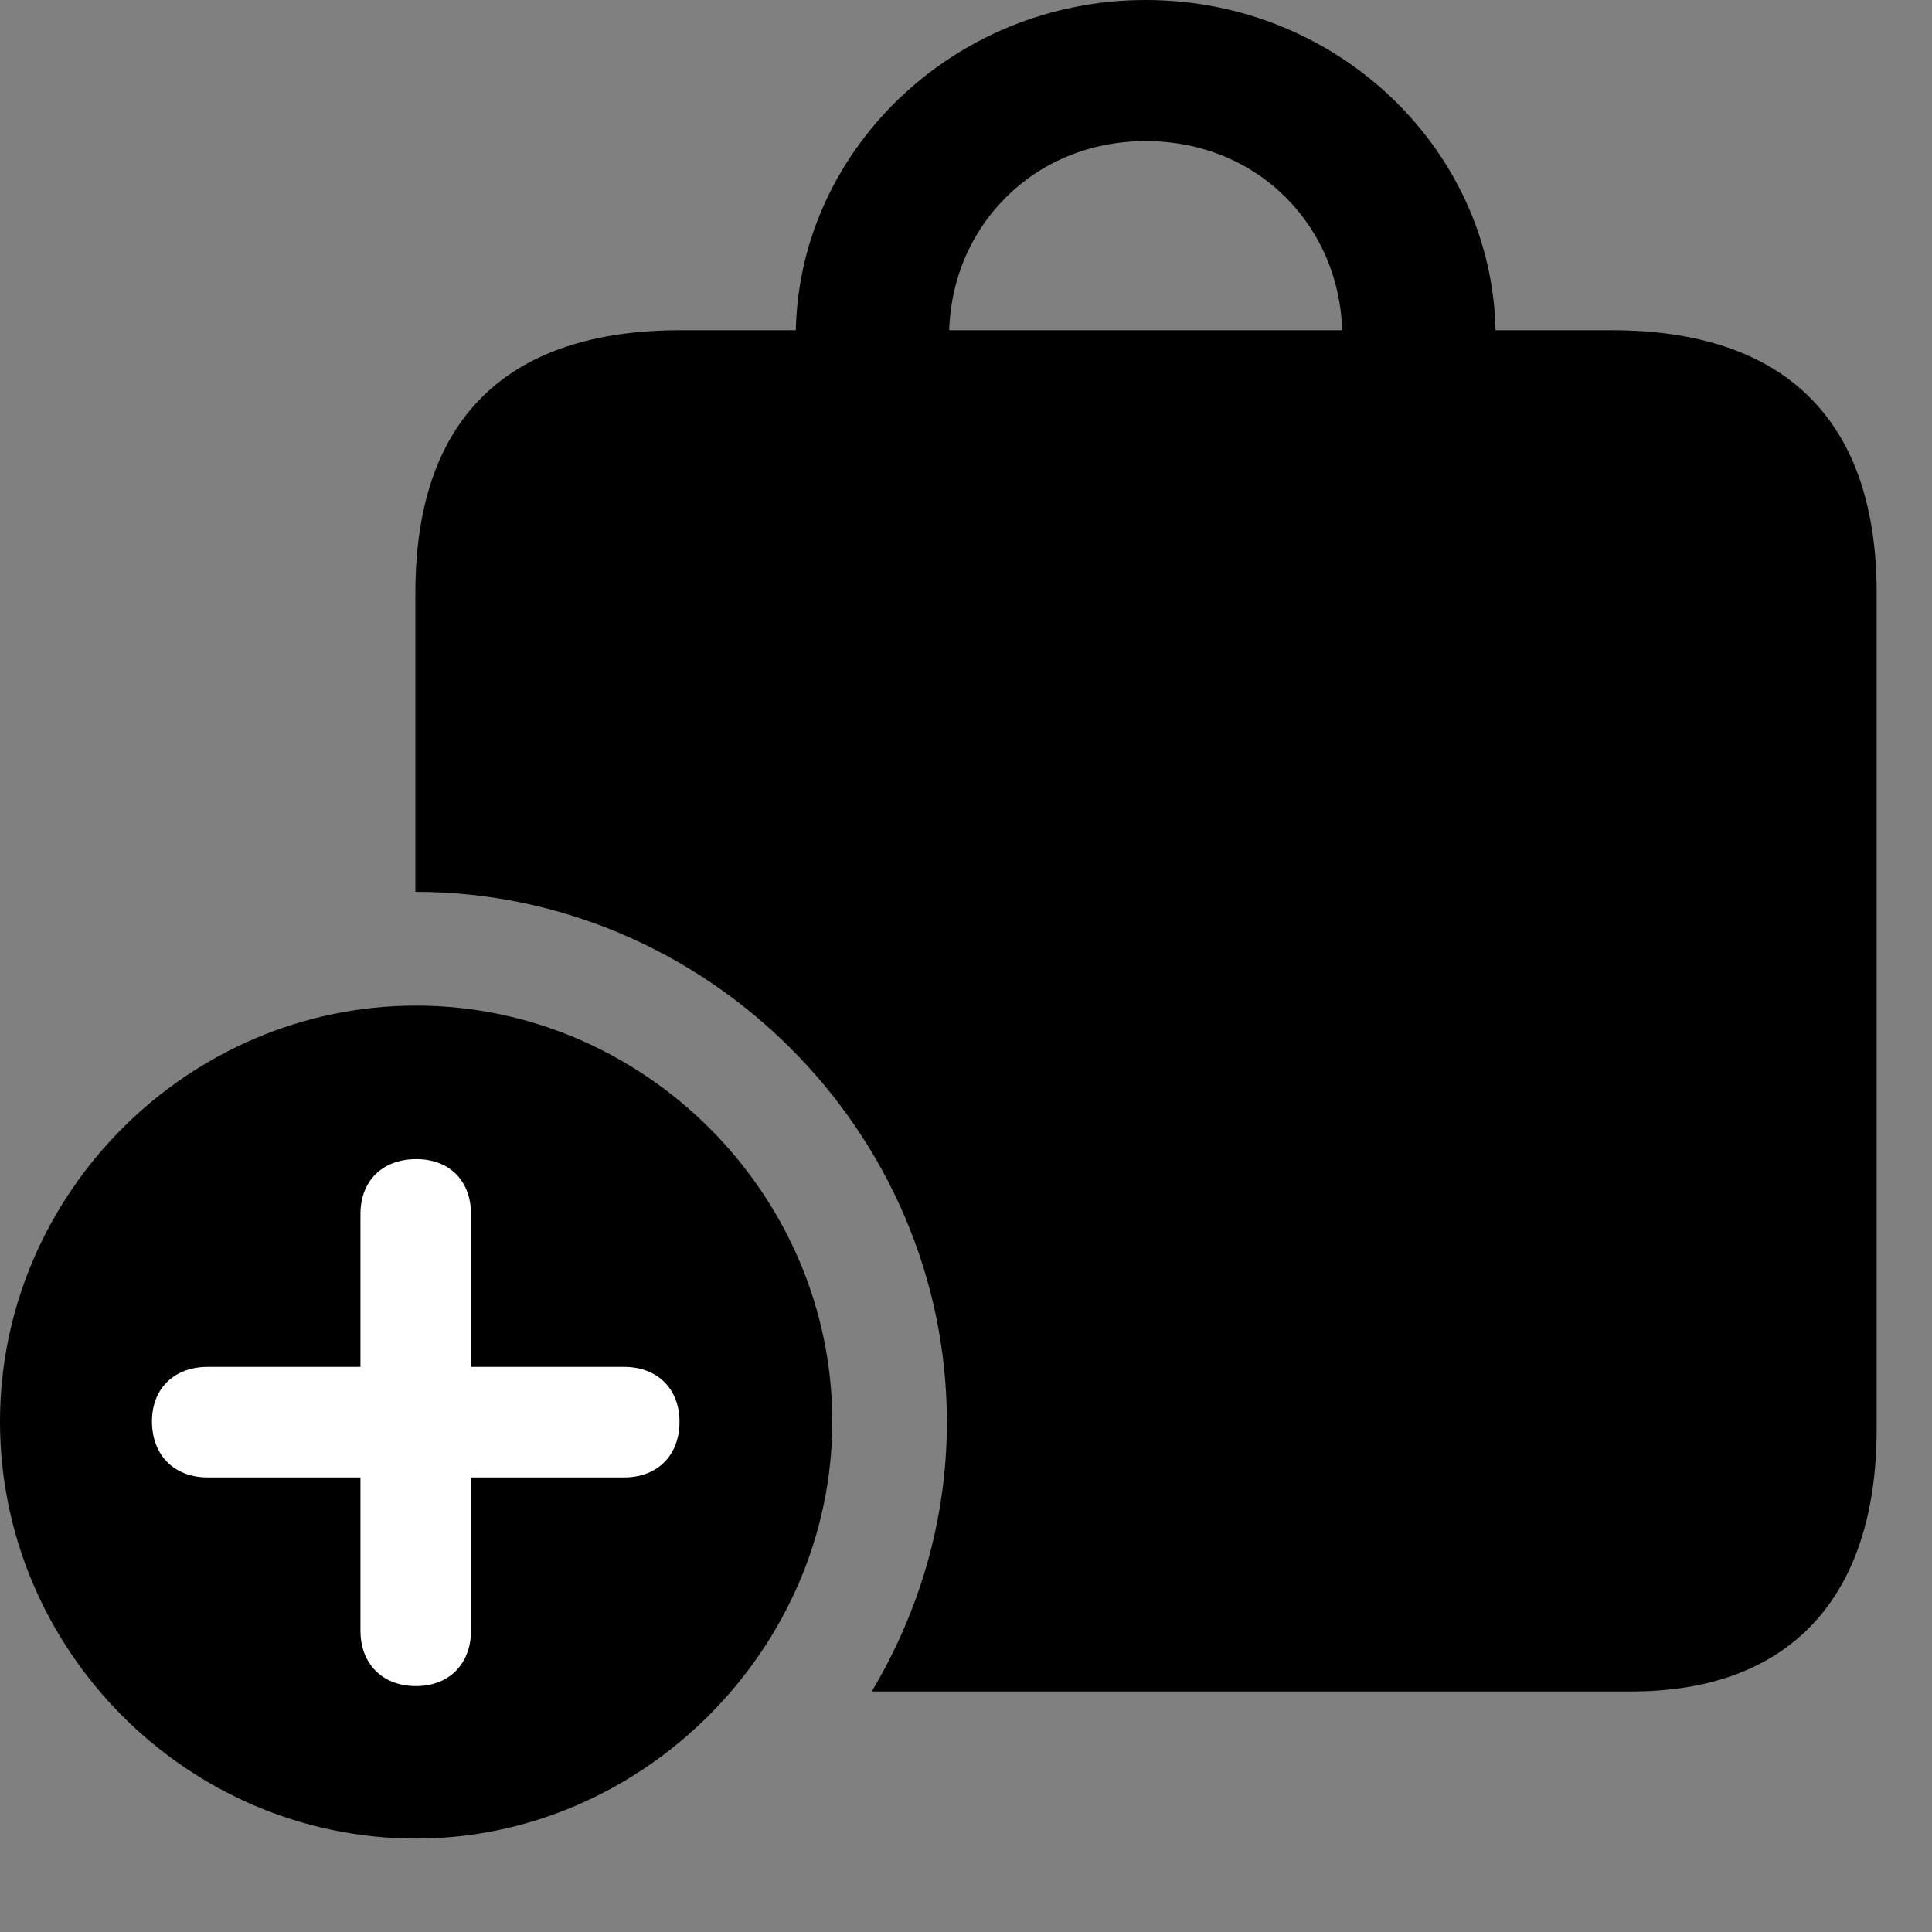 <svg width="28" height="28" viewBox="0 0 28 28" fill="none" xmlns="http://www.w3.org/2000/svg">
<rect x="0" y="0" width="28" height="28" fill="#808080" stroke="none"/>
<path d="M23.354 4.786H9.864C7.334 4.786 6.02 6.082 6.02 8.592V12.925C10.24 12.925 13.723 16.398 13.723 20.614C13.723 22.033 13.32 23.363 12.634 24.514H23.648C25.883 24.514 27.198 23.209 27.198 20.708V8.592C27.198 6.092 25.873 4.786 23.354 4.786ZM11.533 4.879H13.755C13.755 3.31 14.965 2.045 16.604 2.045C18.253 2.045 19.453 3.31 19.453 4.879H21.675C21.675 2.222 19.422 0 16.604 0C13.796 0 11.533 2.222 11.533 4.879Z" fill="black"/>
<path d="M6.031 26.646C9.302 26.646 12.062 23.901 12.062 20.603C12.062 17.305 9.331 14.574 6.031 14.574C2.719 14.574 0 17.305 0 20.603C0 23.922 2.719 26.646 6.031 26.646Z" fill="black"/>
<path d="M6.031 24.436C5.539 24.436 5.224 24.111 5.224 23.633V21.412H3.009C2.529 21.412 2.206 21.096 2.202 20.605C2.2 20.125 2.525 19.81 3.009 19.81H5.224V17.594C5.224 17.116 5.539 16.801 6.031 16.799C6.511 16.797 6.826 17.112 6.826 17.594V19.81H9.046C9.524 19.81 9.848 20.125 9.848 20.605C9.848 21.096 9.524 21.412 9.046 21.412H6.826V23.633C6.826 24.111 6.511 24.436 6.031 24.436Z" fill="white"/>
</svg>
